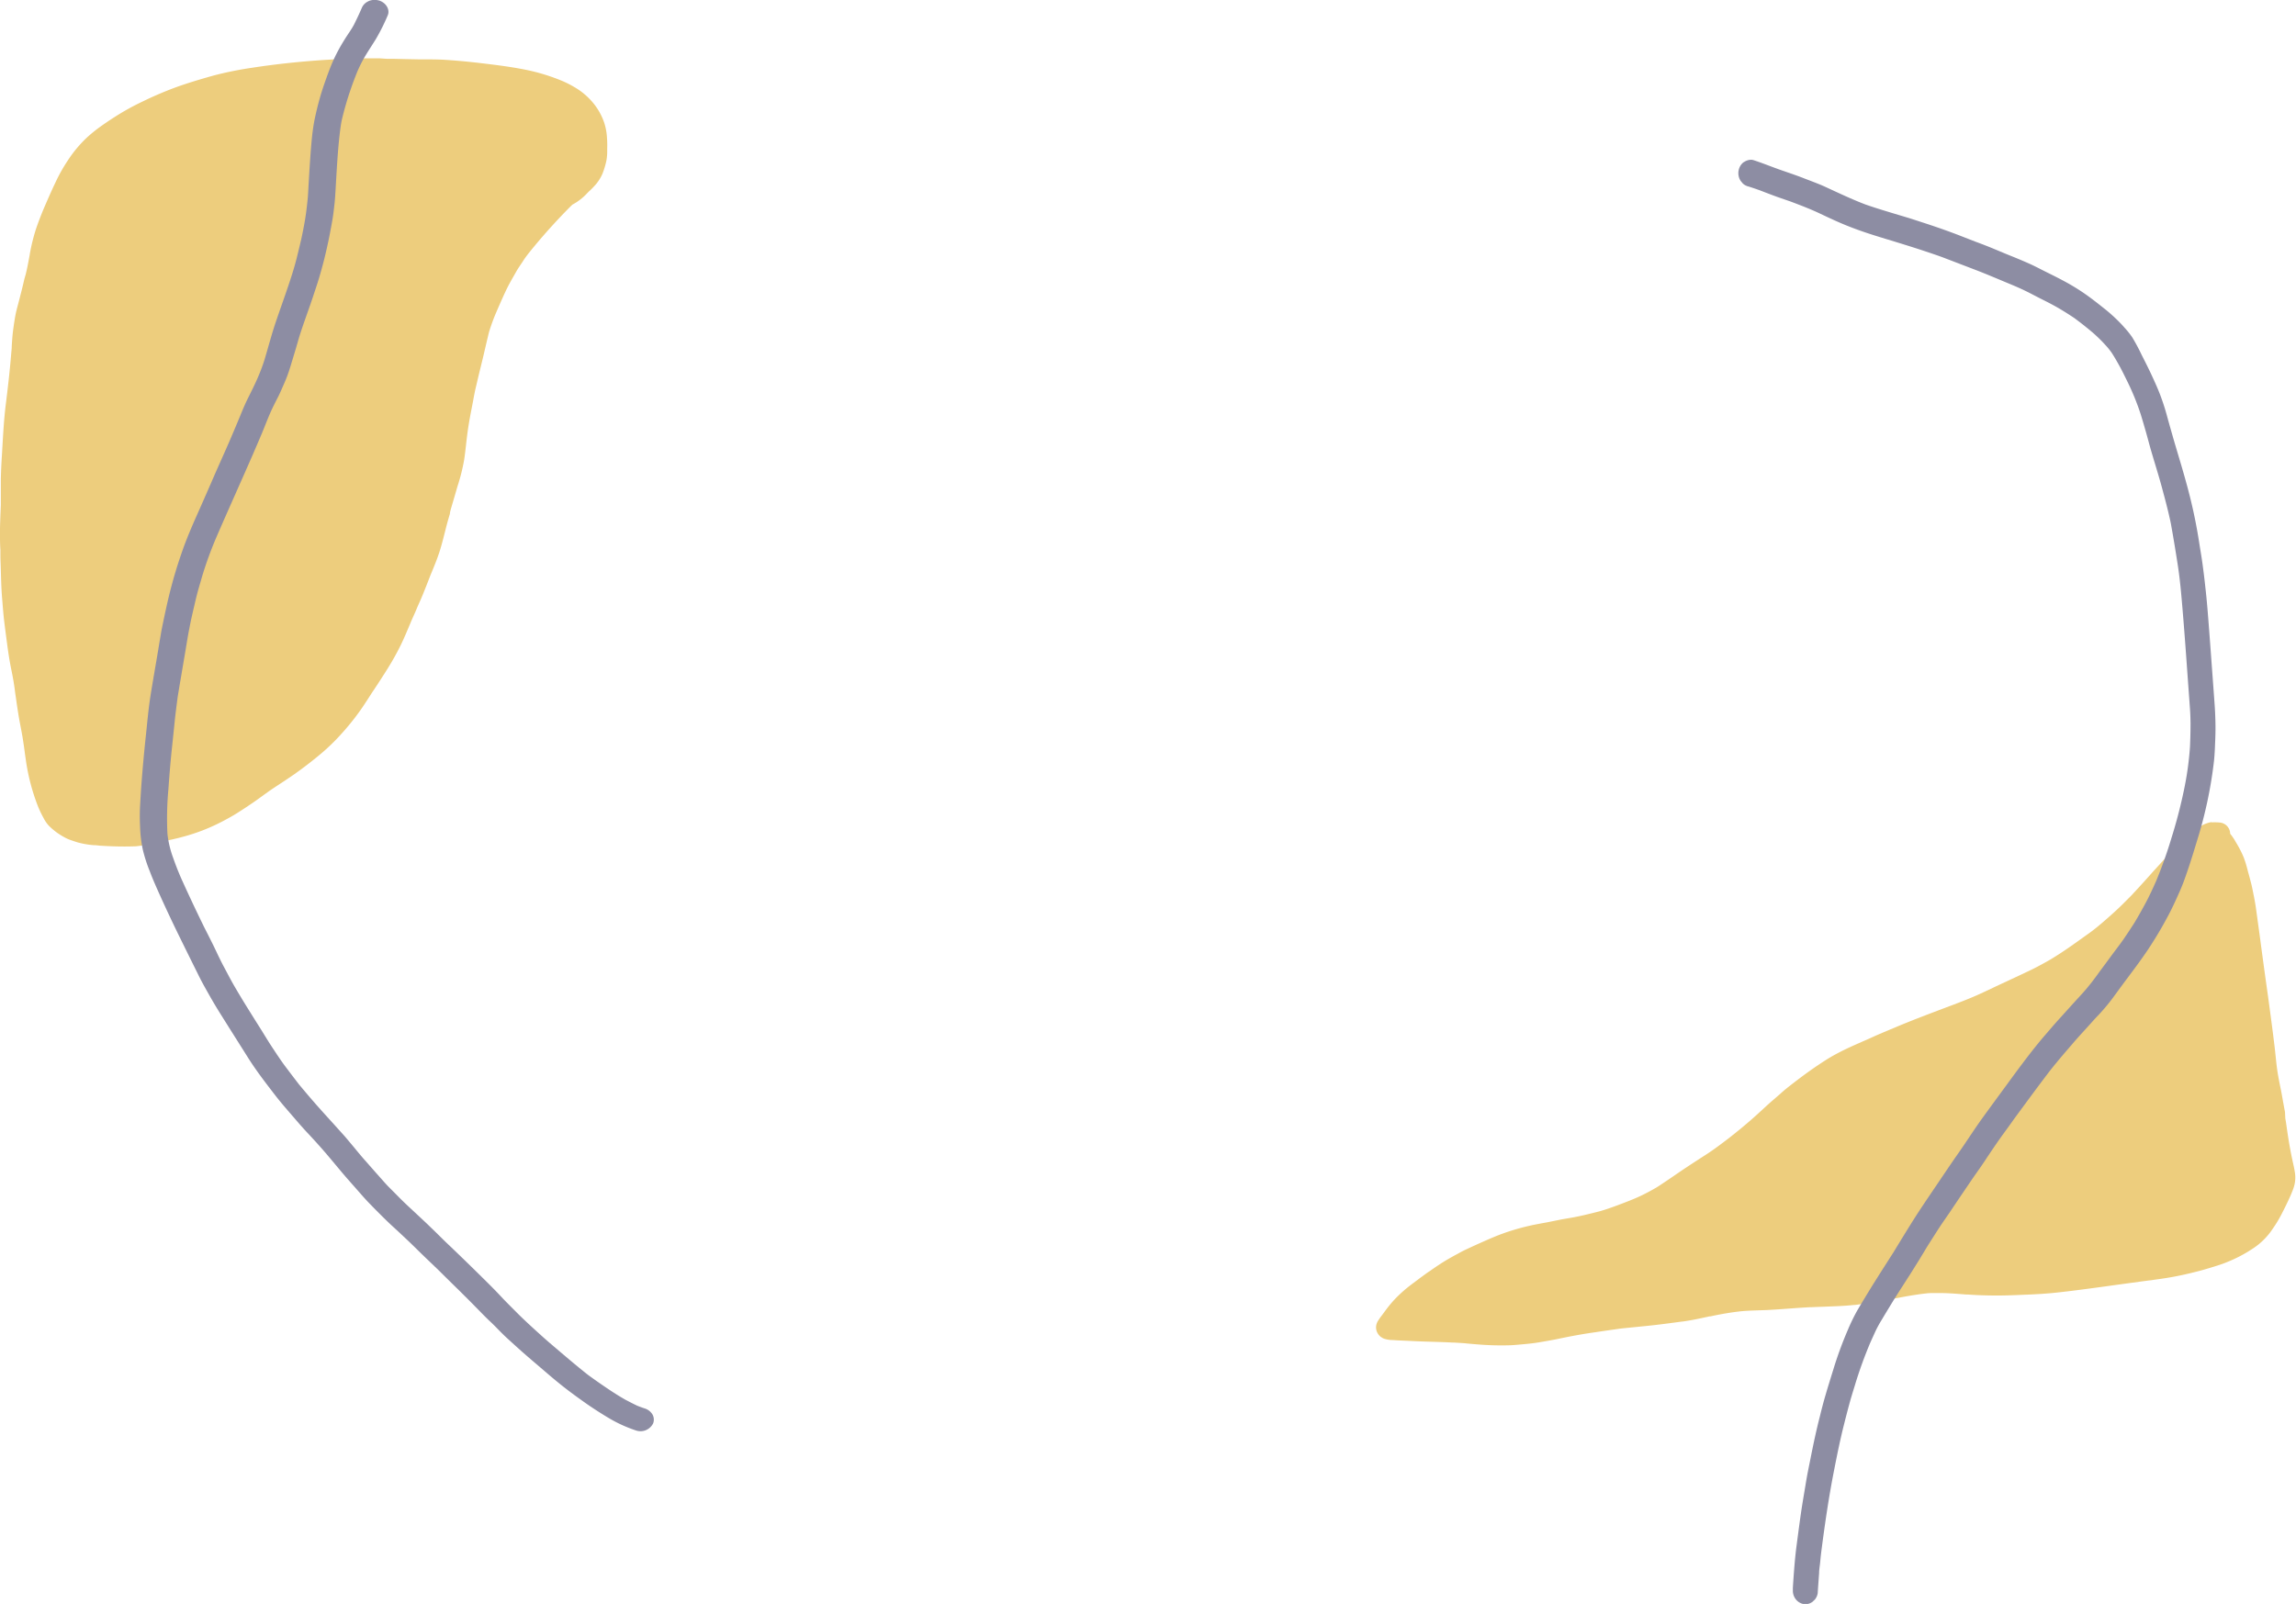 <svg id="ship2" xmlns="http://www.w3.org/2000/svg" viewBox="0 0 586.03 409.5"><defs><style>.cls-1{fill:#edcd7d;}.cls-2{fill:#8d8da3;}</style></defs><path class="cls-1" d="M510.25,145h0a5.23,5.23,0,0,0-1.12.27,7.76,7.76,0,0,0-.91.36,16.64,16.64,0,0,0-3.13,2.14c-.78.63-1.53,1.29-2.3,2s-1.35,1.32-2,2l-.59.61c-.57.59-1.25,1.3-1.92,2-1,1.1-2,2.22-3,3.3-1.76,2-3.59,4-5.45,6-1.39,1.4-2.95,3-4.57,4.45s-3.45,3.09-5.37,4.57c-.59.45-1.21.89-1.81,1.31-.23.17-.46.34-.7.5-1,.72-2,1.43-3,2.13-1.7,1.2-3.47,2.36-5.28,3.45-2.1,1.2-4,2.23-6,3.15-1.26.61-2.56,1.21-3.81,1.79l-2.66,1.24-1.49.7c-1.66.79-3.37,1.61-5.08,2.36-2.12.93-4.31,1.76-6.43,2.56l-.25.09-1.46.55c-3.9,1.48-7.94,3-11.85,4.64-2.65,1.11-4.81,2-6.8,2.92l-1.79.79c-1.55.68-3.17,1.39-4.73,2.14-1.23.6-2.32,1.17-3.31,1.73-1.28.73-2.48,1.53-3.71,2.35-1.81,1.22-3.72,2.6-5.84,4.23-1,.77-1.92,1.48-2.81,2.23-.55.47-1.11,1-1.64,1.44l-1.07.93c-1,.84-1.92,1.71-2.85,2.56s-1.75,1.61-2.65,2.39c-2.16,1.89-4,3.37-5.64,4.66l-.22.17c-1.87,1.43-3.8,2.9-5.81,4.19s-4.08,2.64-6,3.92l-1.7,1.16c-1.44,1-2.94,2-4.45,3l-.53.33c-1.16.67-2.22,1.24-3.26,1.76s-2.3,1.08-3.78,1.66h0c-2.36.92-4.81,1.87-7.28,2.59-2.07.53-4.42,1.13-6.75,1.57l-1.66.29c-.59.1-1.21.2-1.81.32l-1.52.31-2,.4-1.12.2-2.19.42c-1.35.29-2.71.62-4.05,1a54.11,54.11,0,0,0-6.56,2.32c-2.32,1-4.56,2-6.66,3-1,.45-1.9,1-2.81,1.47l-.25.14c-1.21.67-2.32,1.31-3.37,2s-1.91,1.27-2.81,1.92l-.05,0c-1.05.75-2,1.44-2.95,2.15l-.67.51c-.7.52-1.42,1.06-2.1,1.61a34.69,34.69,0,0,0-3,2.77,29.88,29.88,0,0,0-2.06,2.43q-.39.51-.75,1c-.27.38-.56.77-.85,1.14a8.87,8.87,0,0,0-.51.74,3.5,3.5,0,0,0-.67,1.56,3,3,0,0,0,.21,1.57,3.24,3.24,0,0,0,1,1.28l.17.1a2.52,2.52,0,0,0,.67.35,7.55,7.55,0,0,0,1,.24,5.71,5.71,0,0,0,.77.09c.54,0,1.09.06,1.64.09l2.46.11c1.43.07,2.92.14,4.38.19l2.33.07c1.59.05,3.23.1,4.85.19l.37,0c1,.06,2,.11,3,.2l.46.05c1,.09,2.05.19,3.08.26a73.42,73.42,0,0,0,7.81.18c1.17-.05,2.36-.17,3.51-.28h.05c.87-.08,1.87-.18,2.84-.32l.86-.13c.87-.14,1.75-.3,2.6-.45l.89-.16c.73-.13,1.48-.29,2.19-.44l1.28-.26c2.69-.54,5.4-1,7.7-1.31,1.05-.17,2.11-.32,3.16-.47l.48-.07.77-.11,1.34-.19c.48-.07.91-.12,1.3-.16l3.29-.33c1.41-.14,2.87-.28,4.3-.44,2.38-.27,4.68-.58,7.43-.95h.09c2.3-.31,4.6-.82,6.82-1.31l.22,0c2.1-.46,4.19-.83,6.2-1.11l.81-.1c1.73-.22,3.5-.27,5.21-.33l2.07-.07c1.79-.09,3.61-.22,5.37-.35l2.07-.15c1.21-.08,2.46-.17,3.72-.23.62,0,1.26-.05,1.87-.07l1.53-.05,1.68-.07c1.79-.07,3.65-.14,5.46-.32l.63-.06c.39,0,.79-.07,1.19-.13h.07l1-.15,1-.15c1-.14,2-.32,3-.48l.87-.15c1.2-.2,2.41-.43,3.58-.65s2.3-.44,3.45-.63c1-.17,1.88-.3,2.72-.42.56-.08,1.12-.14,1.64-.2a14.52,14.52,0,0,1,1.48-.08h.59l1.43,0c2.21,0,4.46.21,6.63.37l.39,0c2.23.17,4.64.25,7.36.26,2.51,0,5.05-.11,7.5-.22h.18c2.33-.1,4.83-.23,7.38-.5,4.33-.46,8.71-1.06,12.95-1.64l2-.28,6.89-.94,1.89-.25,1.89-.25c1.58-.22,2.78-.4,3.9-.6,2-.35,4.24-.84,6.91-1.53,1.37-.35,2.74-.77,4.06-1.18.91-.27,2.08-.65,3.23-1.12a35.58,35.58,0,0,0,6.7-3.52c.43-.28.88-.61,1.38-1a17.89,17.89,0,0,0,2.18-2.1,16.33,16.33,0,0,0,1.43-1.88c.39-.55.77-1.13,1.17-1.78.7-1.13,1.29-2.31,1.94-3.62s1.13-2.33,1.6-3.42c.24-.58.45-1.09.61-1.56a8.17,8.17,0,0,0,.39-3.87c-.12-.88-.31-1.75-.5-2.6-.06-.24-.11-.48-.16-.73-.44-2-.84-4.24-1.28-7.13l-.15-1.05c-.11-.81-.23-1.64-.38-2.45L529,219c-.14-.73-.28-1.46-.41-2.2-.07-.35-.13-.7-.19-1.05-.14-.78-.28-1.6-.44-2.39-.21-1-.47-2.3-.71-3.64-.29-1.62-.47-3.29-.63-4.9-.08-.71-.15-1.42-.23-2.13-.53-4.48-1.15-9-1.75-13.43l-.15-1.06q-1-7.08-1.93-14.16l-.95-6.9c-.14-1-.32-2.08-.58-3.38-.06-.25-.11-.5-.15-.76-.16-.76-.31-1.56-.51-2.33-.25-1-.52-2-.82-3.07l-.06-.23a30.59,30.59,0,0,0-1-3.3,26.82,26.82,0,0,0-2-3.9,14.2,14.2,0,0,0-1.48-2.21,2.91,2.91,0,0,0-2.49-2.84,13.59,13.59,0,0,0-2.18-.06Z" transform="translate(54.22 64.9)"/><path class="cls-2" d="M390.87-23.53a3.47,3.47,0,0,0-1.33,2.17,3.65,3.65,0,0,0,.52,2.64l.55.66a3.13,3.13,0,0,0,1.48.78c1,.32,2,.65,2.94,1,1.42.55,2.83,1.09,4.25,1.61l3.49,1.21c2.48.93,5,1.89,7.35,3s4.94,2.34,7.47,3.33c3.18,1.27,6.43,2.29,9.69,3.28s6.56,2,9.81,3.08c1.51.51,3,1,4.52,1.56,2.62,1,5.22,2,7.83,3,3,1.13,5.89,2.38,8.83,3.6,1.49.61,3,1.26,4.43,1.95s2.81,1.45,4.23,2.16,2.87,1.45,4.26,2.26,2.67,1.63,4,2.51c1.57,1.16,3.11,2.37,4.6,3.63A37.88,37.88,0,0,1,483.88,24c.41.52.8,1,1.16,1.6.49.77.94,1.56,1.39,2.35.86,1.52,1.63,3.11,2.4,4.68a63.48,63.48,0,0,1,3.3,8.11c.49,1.56.94,3.13,1.39,4.7s.85,3.16,1.31,4.73c.91,3.13,1.9,6.23,2.75,9.37s1.61,6,2.26,9.07c.66,3.61,1.25,7.23,1.81,10.86.58,3.78.9,7.6,1.22,11.41.61,7.24,1.1,14.5,1.63,21.75.09,1.26.19,2.52.27,3.78.08,1.09.1,2.19.12,3.29,0,2-.05,4.06-.14,6.09a80.28,80.28,0,0,1-1.52,10.93q-1.16,5.59-2.8,11c-.1.34-.21.68-.31,1a113.89,113.89,0,0,1-4,11.29c-.84,1.91-1.72,3.81-2.7,5.65s-1.88,3.41-2.88,5.08c-.91,1.42-1.83,2.82-2.79,4.21s-2.23,3-3.33,4.51-2.1,2.83-3.13,4.25-2,2.7-3.11,4-2.36,2.6-3.53,3.91l-3.51,3.88c-1.1,1.21-2.16,2.48-3.24,3.72s-2.3,2.73-3.41,4.14c-2.2,2.81-4.33,5.7-6.44,8.59s-4.11,5.6-6.15,8.42c-2.18,3-4.16,6.15-6.29,9.18s-4,5.86-6,8.8c-1.82,2.69-3.65,5.37-5.39,8.12s-3.45,5.57-5.16,8.37c-2.16,3.39-4.34,6.76-6.44,10.2q-1.35,2.2-2.67,4.43a47.21,47.21,0,0,0-2.5,5.1A96.75,96.75,0,0,0,413.64,285c-.65,2.09-1.3,4.17-1.91,6.27-.53,1.79-1,3.62-1.44,5.43-.93,3.59-1.69,7.22-2.41,10.86-.36,1.8-.74,3.6-1.05,5.41-.33,2-.67,4-1,6-.55,3.48-1,7-1.46,10.48-.45,3.33-.69,6.7-.92,10.06l-.06,1,0,.93a3.58,3.58,0,0,0,.56,1.71,3.3,3.3,0,0,0,2,1.44,3,3,0,0,0,2.45-.53l.61-.58a3.5,3.5,0,0,0,.72-1.59c.1-1.72.24-3.44.36-5.17,0-.8.14-1.6.23-2.39s.16-1.76.27-2.63c.46-3.6.95-7.19,1.5-10.78s1.18-7.22,1.89-10.8c.74-3.78,1.51-7.55,2.45-11.28.43-1.72.87-3.42,1.33-5.13.41-1.55.89-3.07,1.36-4.6a108.29,108.29,0,0,1,4.08-11.33c.46-1,.93-2.07,1.42-3.11a30.73,30.73,0,0,1,1.5-2.69c.95-1.61,1.93-3.2,2.9-4.8,1.35-2.16,2.74-4.29,4.11-6.44,1.51-2.37,3-4.78,4.42-7.17.95-1.52,1.9-3,2.88-4.53s2-2.95,3-4.42c2-3,4-5.94,6-8.88,1.06-1.52,2.13-3,3.16-4.57s2.09-3.12,3.15-4.66,2.18-3,3.28-4.56,2-2.75,3-4.12c2.08-2.83,4.17-5.66,6.29-8.45s4.43-5.43,6.71-8.09c1.14-1.33,2.33-2.61,3.5-3.9l1.69-1.88c.55-.62,1.15-1.21,1.71-1.83a48.84,48.84,0,0,0,3.16-3.84c1.09-1.47,2.15-2.95,3.25-4.42,1.92-2.56,3.84-5.11,5.63-7.77a100.41,100.41,0,0,0,5.26-8.84c.77-1.45,1.47-2.93,2.15-4.43s1.32-2.93,1.87-4.45c1.09-3,2.08-6.09,3-9.17l-.06.21c.07-.24.15-.48.22-.72l0-.13,0,.11a110,110,0,0,0,4.47-20.78c.21-1.92.26-3.88.34-5.82.07-1.78.07-3.55,0-5.33-.05-1.94-.21-3.88-.35-5.82l-.39-5.34c-.27-3.64-.53-7.27-.81-10.91s-.56-7.55-1-11.31c-.2-1.93-.44-3.85-.7-5.77s-.59-3.76-.88-5.64c-.61-3.91-1.39-7.8-2.35-11.63-.88-3.52-1.9-7-2.94-10.48-.5-1.68-1-3.35-1.47-5s-1-3.49-1.47-5.23-1-3.36-1.61-5-1.35-3.28-2.09-4.89c-.86-1.87-1.79-3.71-2.72-5.54A50.19,50.19,0,0,0,490,21.2a22.23,22.23,0,0,0-1.91-2.39c-.61-.71-1.25-1.38-1.89-2a41.44,41.44,0,0,0-3.61-3.16c-1.49-1.19-3-2.37-4.54-3.45a54.66,54.66,0,0,0-4.72-2.94c-1.63-.9-3.3-1.74-5-2.58s-3.17-1.64-4.8-2.36-3.17-1.36-4.77-2-3.35-1.4-5-2.07c-1.26-.51-2.54-1-3.8-1.46l-4-1.56c-2.84-1.1-5.73-2.11-8.62-3.06l-3.84-1.25c-1.35-.42-2.7-.81-4.05-1.22-2.54-.77-5.08-1.53-7.58-2.41-3.45-1.32-6.79-2.91-10.15-4.46-1.76-.81-3.58-1.46-5.38-2.16-2.12-.84-4.28-1.54-6.42-2.3s-4.37-1.67-6.59-2.39a2.19,2.19,0,0,0-.81-.08,3.21,3.21,0,0,0-1.64.61Z" transform="translate(54.22 64.9)"/><path class="cls-1" d="M60.73-49.54l-1.57-.1c-1.11-.07-2.26-.08-3.36-.1l-1.21,0-1.69,0-3.55-.07-3.42-.08-1.51,0L42.78-50c-1,0-1.93,0-2.89,0-1.94,0-3.94,0-5.92.09l-5,.29c-6.57.42-12.87,1.1-18.72,2a89.9,89.9,0,0,0-9.94,2c-3.57,1-6.46,1.88-9.1,2.81a90.35,90.35,0,0,0-8.87,3.75A64,64,0,0,0-25-35c-1.4.89-2.74,1.81-4,2.72a37.85,37.85,0,0,0-2.94,2.41A31.7,31.7,0,0,0-36.87-24a41.93,41.93,0,0,0-3.25,5.8c-.88,1.83-1.7,3.71-2.49,5.53l-.13.3c-.83,1.91-1.6,3.9-2.29,5.91A48.82,48.82,0,0,0-46.62,0l0,.07-.3,1.59c-.1.54-.2,1.07-.31,1.6s-.28,1.3-.44,1.94L-48,6.33c-.42,1.9-.92,3.81-1.4,5.67l-.13.49c-.06.24-.12.48-.19.72-.2.78-.42,1.58-.56,2.37-.19,1-.36,2.12-.54,3.43-.21,1.47-.31,3-.4,4.45,0,.65-.09,1.3-.14,1.94-.37,4.57-.89,9-1.36,12.75s-.68,7.45-.89,11.08l-.12,2.08c-.11,1.69-.23,3.91-.28,6.14v.33c0,1,0,2,0,2.94v.61c0,.89,0,1.8,0,2.7-.09,2.18-.18,4.32-.22,6.48,0,1.67,0,3.37.11,5,0,.41,0,.82,0,1.22,0,1.18.07,2.36.1,3.54.07,2.49.13,5.07.34,7.6l.1,1.22c.12,1.49.24,3,.42,4.53.28,2.29.51,4,.73,5.67v0c.28,2.15.62,4.44,1.09,6.74.42,2,.77,4,1,6l.15,1c.24,1.71.5,3.48.79,5.22.14.81.3,1.62.45,2.43.24,1.23.48,2.49.66,3.74l.15,1,.1.7c.12.93.25,1.88.4,2.91a53.17,53.17,0,0,0,3.08,11.86,26.39,26.39,0,0,0,1.43,3,8.74,8.74,0,0,0,1.21,1.84A13,13,0,0,0-40.56,147a16.49,16.49,0,0,0,2.47,1.69,10.83,10.83,0,0,0,1.6.78c.79.28,1.44.5,2.05.69a21.92,21.92,0,0,0,4.26.73H-30c.43,0,.87.09,1.36.12,1.1.08,2.22.12,3.21.16,2.19.08,4.1.06,5.84,0a19.43,19.43,0,0,0,2-.28l.73-.13,1.47-.27c1.54-.29,3.07-.63,4.56-.95l.59-.13c1.41-.31,2.78-.67,4.06-1.05a48.48,48.48,0,0,0,8.6-3.48c1.39-.73,2.43-1.3,3.36-1.87,1.1-.67,2.17-1.38,3.21-2.06l.21-.15c1.42-.93,2.79-1.93,4.11-2.89l1.21-.87c.91-.62,1.84-1.24,2.75-1.83,1.2-.79,2.44-1.61,3.63-2.44,2.23-1.57,4.43-3.26,6.74-5.19a52,52,0,0,0,5.17-5,64.17,64.17,0,0,0,4.74-5.84c.81-1.12,1.55-2.28,2.28-3.4.45-.7.89-1.39,1.36-2.08,1.21-1.81,2.43-3.7,3.61-5.59s2.29-3.89,3.22-5.78c.82-1.66,1.53-3.37,2.22-5l.39-.93c.46-1.1,1-2.21,1.44-3.29s.83-1.87,1.23-2.81.89-2.17,1.31-3.23c.33-.86.67-1.71,1-2.57l.18-.44c.78-1.87,1.58-3.81,2.2-5.75.51-1.6.92-3.23,1.32-4.82l.45-1.77.37-1.36c.12-.38.22-.75.33-1.13l.1-.33.05-.18,0-.16s0,0,0,0l.05-.15,0-.16.06-.21.06-.21s0,0,0-.07c.51-1.73,1.07-3.62,1.69-5.78l.06-.21a49.25,49.25,0,0,0,1.73-6.89c.19-1.28.34-2.59.48-3.85.09-.79.18-1.59.28-2.39.3-2.38.73-4.7,1.07-6.45.14-.68.26-1.36.39-2,.24-1.33.49-2.7.81-4,.35-1.49.7-3,1.06-4.45.22-.89.43-1.78.65-2.67s.45-1.91.67-2.86c.3-1.3.61-2.59.92-3.88.54-1.74,1.1-3.28,1.7-4.7.94-2.2,1.74-4,2.5-5.64.67-1.45,1.49-2.89,2.29-4.29l.49-.87c.32-.56.7-1.12,1.06-1.67l.52-.77C79.61,1.22,80,.68,80.4.16l.36-.47A150.69,150.69,0,0,1,91.84-12.63l.27-.15A14.37,14.37,0,0,0,95.4-15.3c.31-.34.65-.68,1-1s.73-.72,1.06-1.08a10.76,10.76,0,0,0,2.11-3.21,20.81,20.81,0,0,0,1-3.37,12.79,12.79,0,0,0,.19-2.47c0-.18,0-.36,0-.53a24.93,24.93,0,0,0-.06-2.85,14.77,14.77,0,0,0-.69-3.72,16,16,0,0,0-3.43-5.77A17.57,17.57,0,0,0,93.45-42a26.67,26.67,0,0,0-4.39-2.33,50.44,50.44,0,0,0-9.45-2.83c-3.41-.67-6.77-1.1-10.5-1.55-3.07-.37-5.81-.64-8.38-.82Z" transform="translate(54.22 64.9)"/><path class="cls-2" d="M39.82-64.58a3.21,3.21,0,0,0-1.69,1.69c-.59,1.37-1.23,2.73-1.9,4.08s-1.72,2.72-2.55,4.09a45.48,45.48,0,0,0-2.72,5c-.71,1.58-1.32,3.18-1.9,4.81s-1.13,3.22-1.59,4.85C26.9-38.06,26.4-36,26-34c-.32,1.71-.53,3.45-.69,5.18-.34,3.77-.56,7.54-.78,11.31-.07,1.18-.11,2.36-.23,3.54s-.25,2.29-.4,3.43c-.29,2.18-.73,4.35-1.18,6.51-.4,1.7-.8,3.4-1.23,5.1s-1,3.62-1.6,5.42c-1.15,3.54-2.42,7-3.63,10.56-1.13,3.31-2,6.68-3,10a47.46,47.46,0,0,1-1.92,5c-.7,1.58-1.48,3.12-2.25,4.67s-1.38,3-2,4.54C6.31,43.15,5.52,45,4.72,46.89,3.3,50.21,1.79,53.49.35,56.8Q-2,62.23-4.41,67.63C-5.19,69.4-5.94,71.17-6.66,73s-1.26,3.41-1.83,5.13c-1.18,3.56-2.16,7.16-3,10.79q-.74,3.3-1.41,6.61c-.2,1-.33,1.91-.5,2.87s-.31,1.88-.47,2.82c-.62,3.72-1.28,7.43-1.88,11.16s-.88,7.22-1.27,10.83q-.62,5.83-1.07,11.68c-.15,2-.26,3.9-.37,5.84s-.09,3.72,0,5.58a32.5,32.5,0,0,0,.69,5.71A38.13,38.13,0,0,0-16,157.52c.75,2,1.61,3.93,2.48,5.87q2.41,5.36,5,10.64t5.17,10.46c.85,1.7,1.81,3.37,2.73,5s2,3.42,3.08,5.12C4.64,198.11,6.83,201.54,9,205s4.59,6.58,7.06,9.78c1.35,1.75,2.83,3.44,4.28,5.12,1.28,1.48,2.57,3,3.9,4.41s2.77,3,4.08,4.5,2.82,3.34,4.22,5c1.19,1.44,2.45,2.86,3.7,4.27s2.52,2.92,3.88,4.31c1.5,1.55,3,3.07,4.58,4.59.78.76,1.6,1.49,2.4,2.23l2.36,2.21c1.4,1.31,2.75,2.67,4.12,4s2.88,2.75,4.31,4.14c3,3,6.09,5.95,9.07,9,1.32,1.34,2.61,2.7,4,4s2.77,2.84,4.25,4.19,3.14,2.87,4.75,4.27,3.28,2.81,4.92,4.22,3.18,2.71,4.83,4c1.94,1.53,4,3,6,4.41,1.87,1.28,3.78,2.51,5.75,3.67a35.2,35.2,0,0,0,6.67,3,3.59,3.59,0,0,0,4.37-1.85,2.68,2.68,0,0,0-.23-2.32,3.53,3.53,0,0,0-2-1.48c-.61-.2-1.2-.42-1.8-.66-1-.46-2-1-3-1.51-1.17-.66-2.32-1.37-3.44-2.1-2.1-1.38-4.15-2.81-6.17-4.28-3.16-2.49-6.18-5.1-9.23-7.69-1.53-1.3-3-2.63-4.5-4s-3.06-2.82-4.52-4.29-2.72-2.7-4-4.08-2.82-2.92-4.27-4.35q-4.45-4.41-9-8.75c-1.54-1.45-3-2.95-4.54-4.42-1.35-1.32-2.73-2.59-4.11-3.88s-3-2.77-4.4-4.22L45,238.14c-.79-.8-1.51-1.66-2.26-2.49-1.34-1.5-2.65-3-4-4.53s-2.33-2.8-3.52-4.19c-.64-.76-1.26-1.53-1.93-2.26L31,222.13c-1.46-1.61-2.92-3.21-4.36-4.84s-3.07-3.56-4.57-5.36c-1.18-1.54-2.35-3.07-3.51-4.62s-2.25-3.23-3.33-4.86S13.08,199,12,197.3s-2.16-3.44-3.23-5.16-2.07-3.39-3.07-5.1-1.87-3.42-2.79-5.13-1.71-3.46-2.55-5.19-1.68-3.35-2.51-5q-3.07-6.26-5.92-12.59c-.39-.92-.78-1.85-1.14-2.79s-.74-2-1.07-2.94a26.36,26.36,0,0,1-1.2-5.37,80.47,80.47,0,0,1,.26-11.62c.25-3.62.55-7.23.94-10.83.22-2.13.45-4.26.66-6.4.19-1.8.42-3.59.65-5.39.12-1,.31-2,.47-3,.13-.81.27-1.62.41-2.43l1-5.91c.26-1.53.51-3.06.77-4.59s.56-3,.87-4.54q.63-2.79,1.29-5.57c.44-1.83,1-3.63,1.51-5.43A96.26,96.26,0,0,1,1.21,71.79c3-6.91,6.1-13.77,9.11-20.67.79-1.83,1.58-3.66,2.35-5.49.68-1.63,1.3-3.28,2-4.9s1.48-3.09,2.25-4.62c.36-.73.67-1.47,1-2.21s.77-1.75,1.11-2.64c.62-1.63,1.09-3.3,1.61-5s1-3.33,1.47-5c1.08-3.47,2.38-6.87,3.53-10.32.6-1.82,1.23-3.64,1.76-5.48S28.37,2,28.8.19c.46-1.93.88-3.86,1.25-5.81.33-1.75.67-3.48.88-5.24.09-.8.19-1.59.27-2.38s.15-1.88.21-2.81c.11-1.94.22-3.89.34-5.82.23-3.63.49-7.26,1-10.86.07-.48.16-1,.25-1.44a81.42,81.42,0,0,1,2.38-8.19c.48-1.38,1-2.77,1.55-4.13A35.89,35.89,0,0,1,38.65-50c.94-1.63,2-3.2,3-4.81a50.63,50.63,0,0,0,3.09-6.16c.66-1.51-.48-3.28-2.22-3.8a4.57,4.57,0,0,0-.9-.15,4,4,0,0,0-1.78.31ZM-8,159.27h0Z" transform="translate(54.22 64.9)"/></svg>